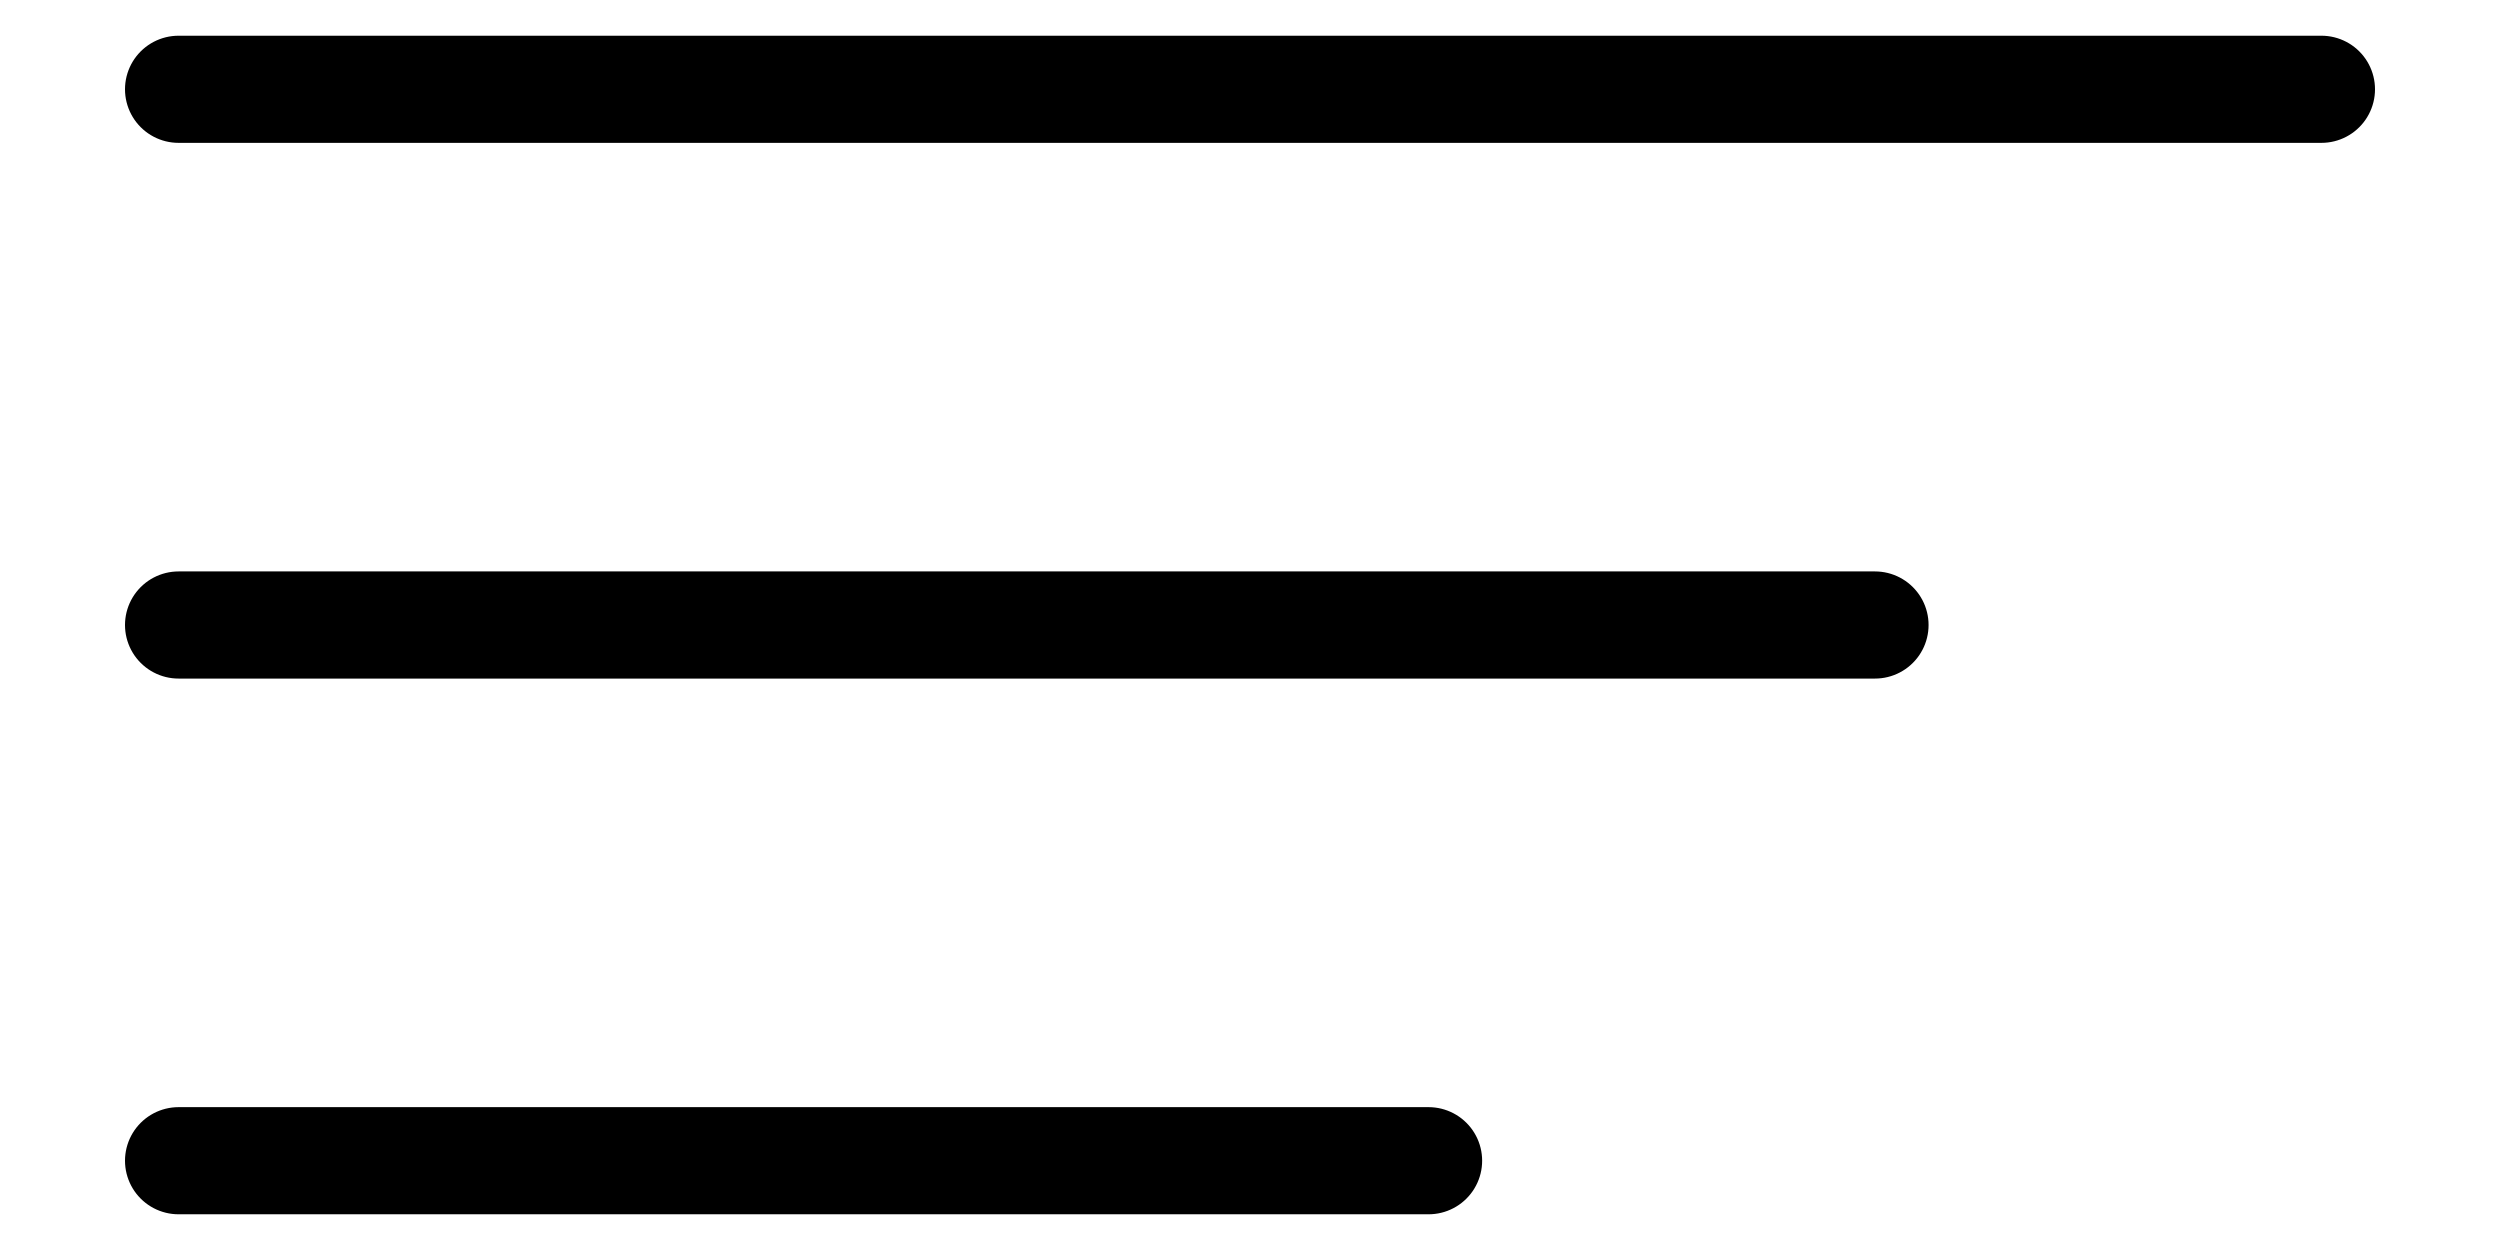 <svg width="14" height="7" viewBox="0 0 14 7" fill="none" xmlns="http://www.w3.org/2000/svg">
<path d="M1 6.5L8 6.5" stroke="black" stroke-width="0.6" stroke-linecap="round"/>
<path d="M1 0.5L13 0.5" stroke="black" stroke-width="0.6" stroke-linecap="round"/>
<path d="M1 3.5L10.5 3.5" stroke="black" stroke-width="0.6" stroke-linecap="round"/>
</svg>
